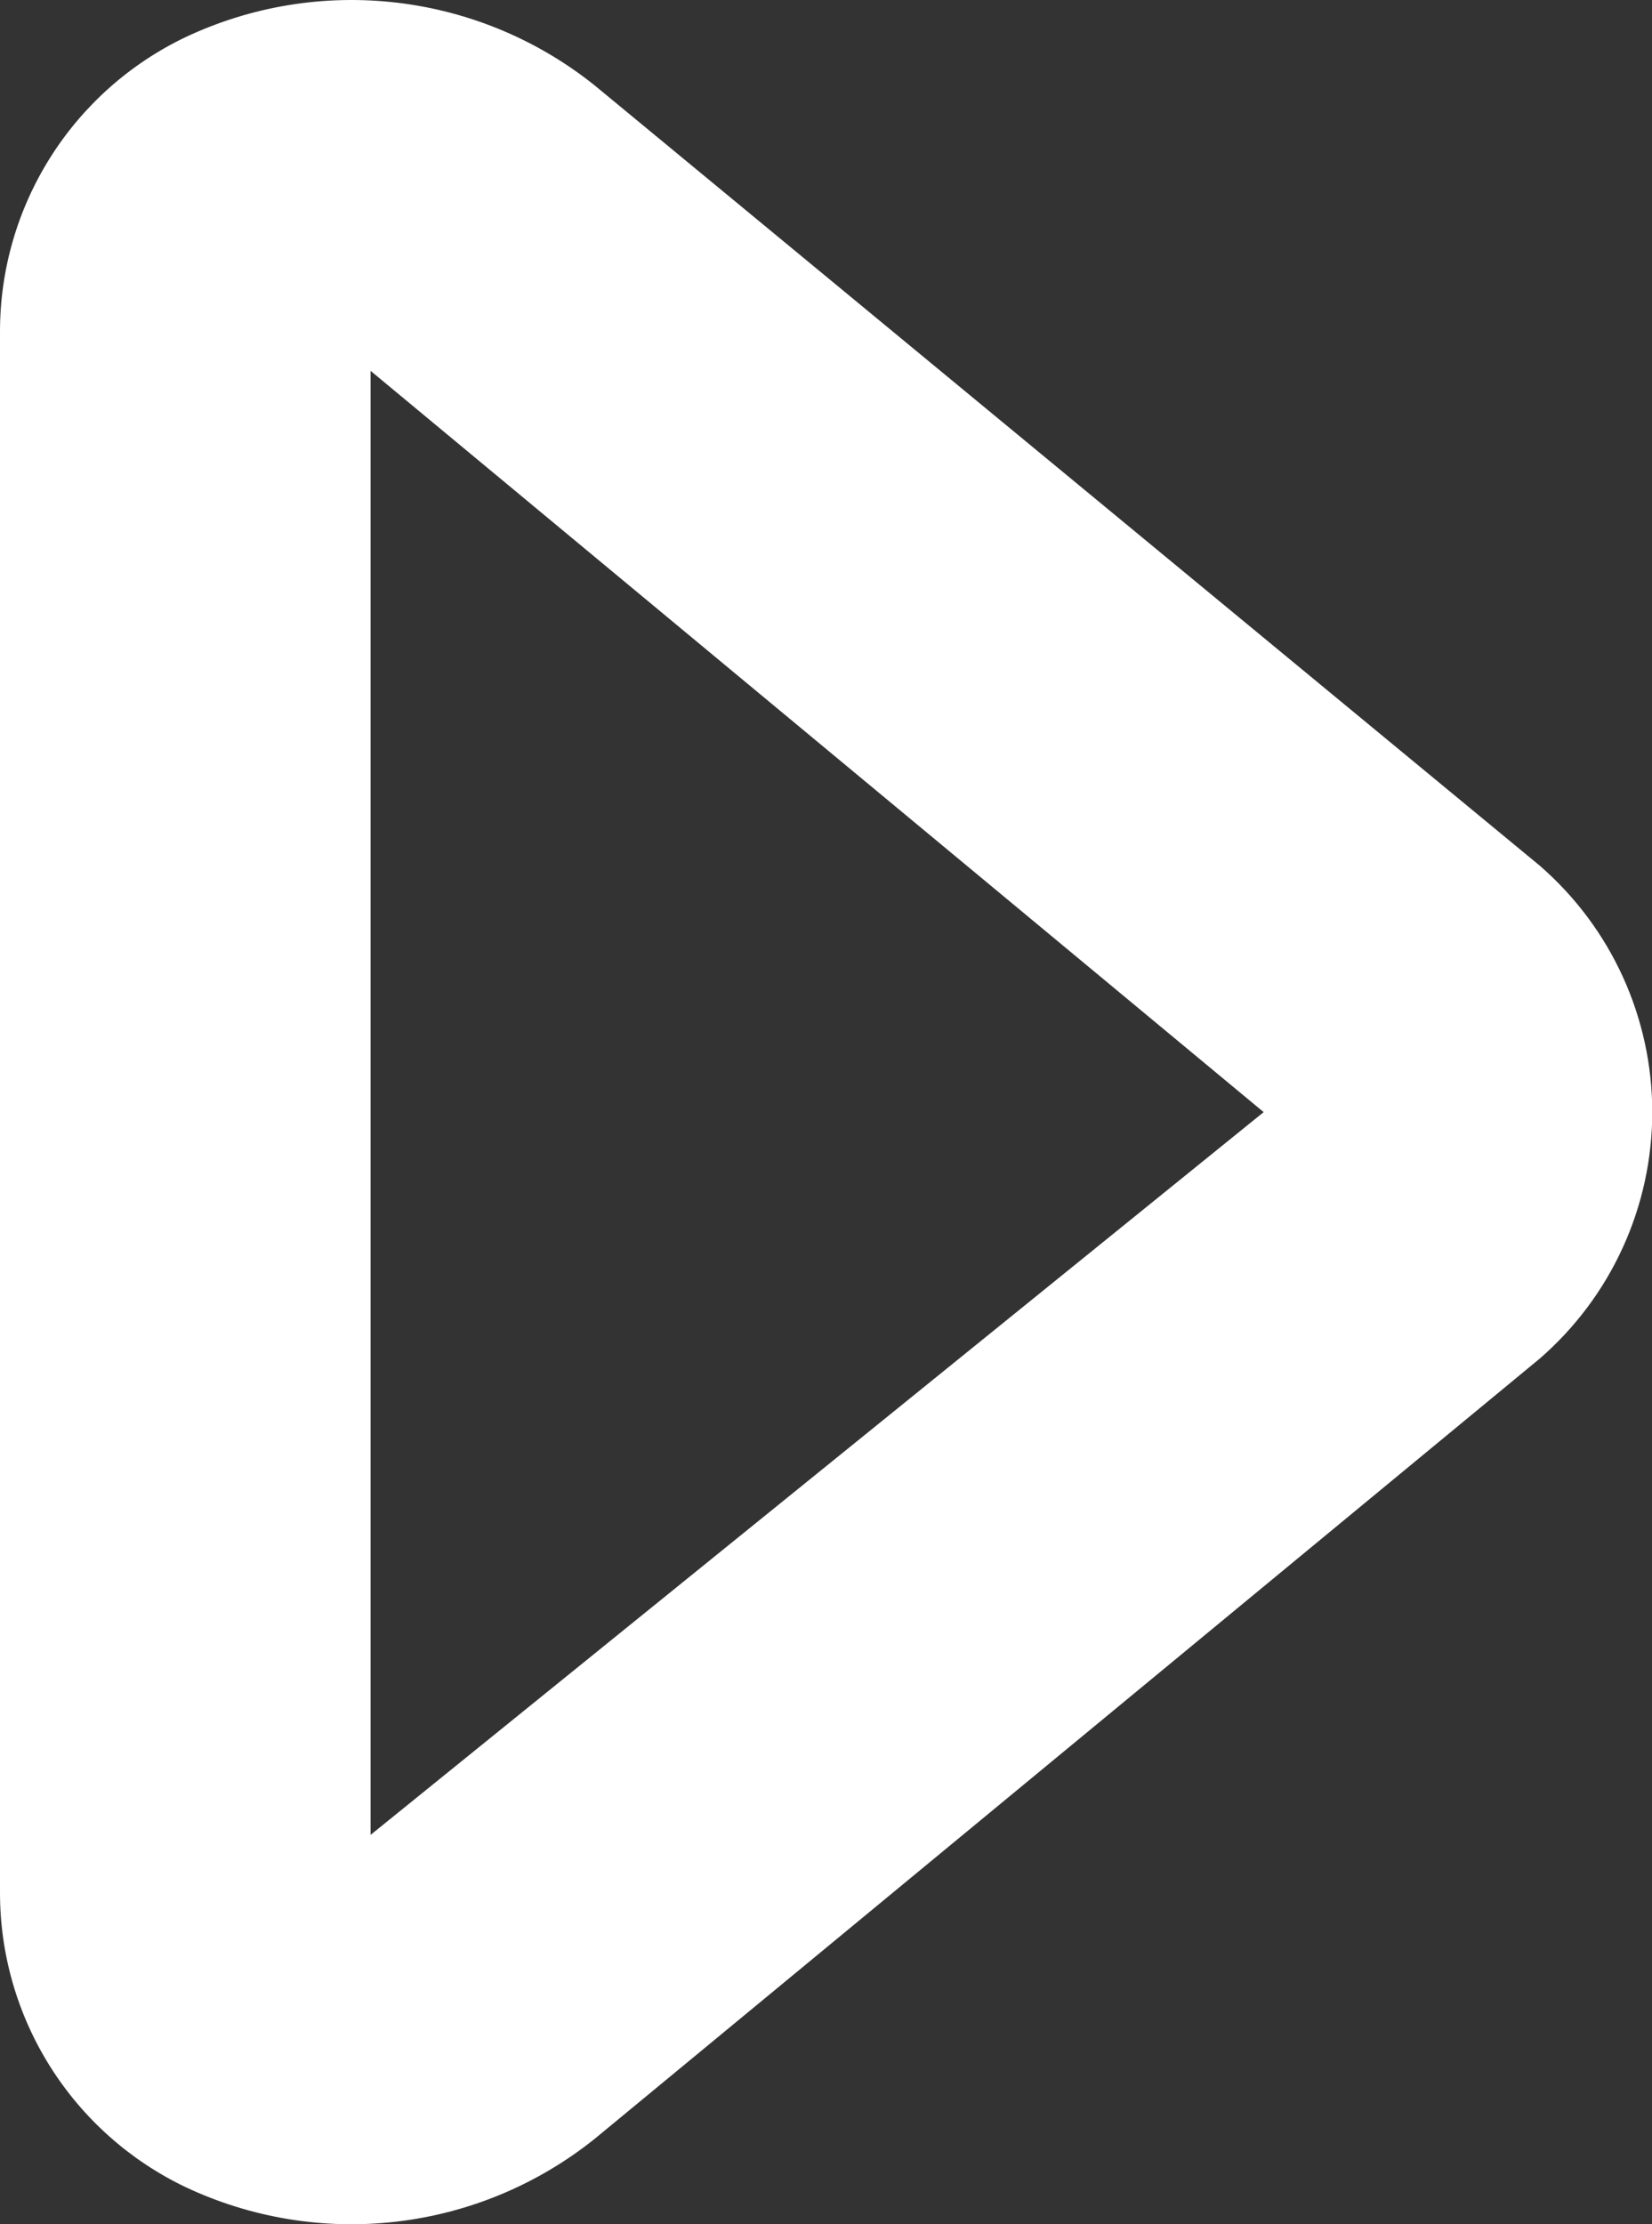 <svg width="52" height="70" viewBox="0 0 52 70" fill="none" xmlns="http://www.w3.org/2000/svg">
<rect x="0" y="0" width="52" height="70" fill="#333333" stroke="none"/>
<path d="M7.24792e-05 59.553V10.446C-0.003 8.508 0.544 6.608 1.576 4.967C2.608 3.326 4.084 2.01 5.832 1.173C7.907 0.193 10.215 -0.184 12.494 0.084C14.773 0.352 16.931 1.255 18.721 2.69L48.466 27.243C49.577 28.207 50.469 29.398 51.08 30.736C51.691 32.075 52.008 33.529 52.008 35C52.008 36.471 51.691 37.925 51.08 39.264C50.469 40.602 49.577 41.793 48.466 42.757L18.721 67.31C16.931 68.745 14.773 69.648 12.494 69.916C10.215 70.184 7.907 69.807 5.832 68.827C4.084 67.99 2.608 66.674 1.576 65.033C0.544 63.392 -0.003 61.492 7.24792e-05 59.553ZM11.665 11.671V57.746L39.776 35L11.665 11.671Z" fill="white"/>
</svg>
